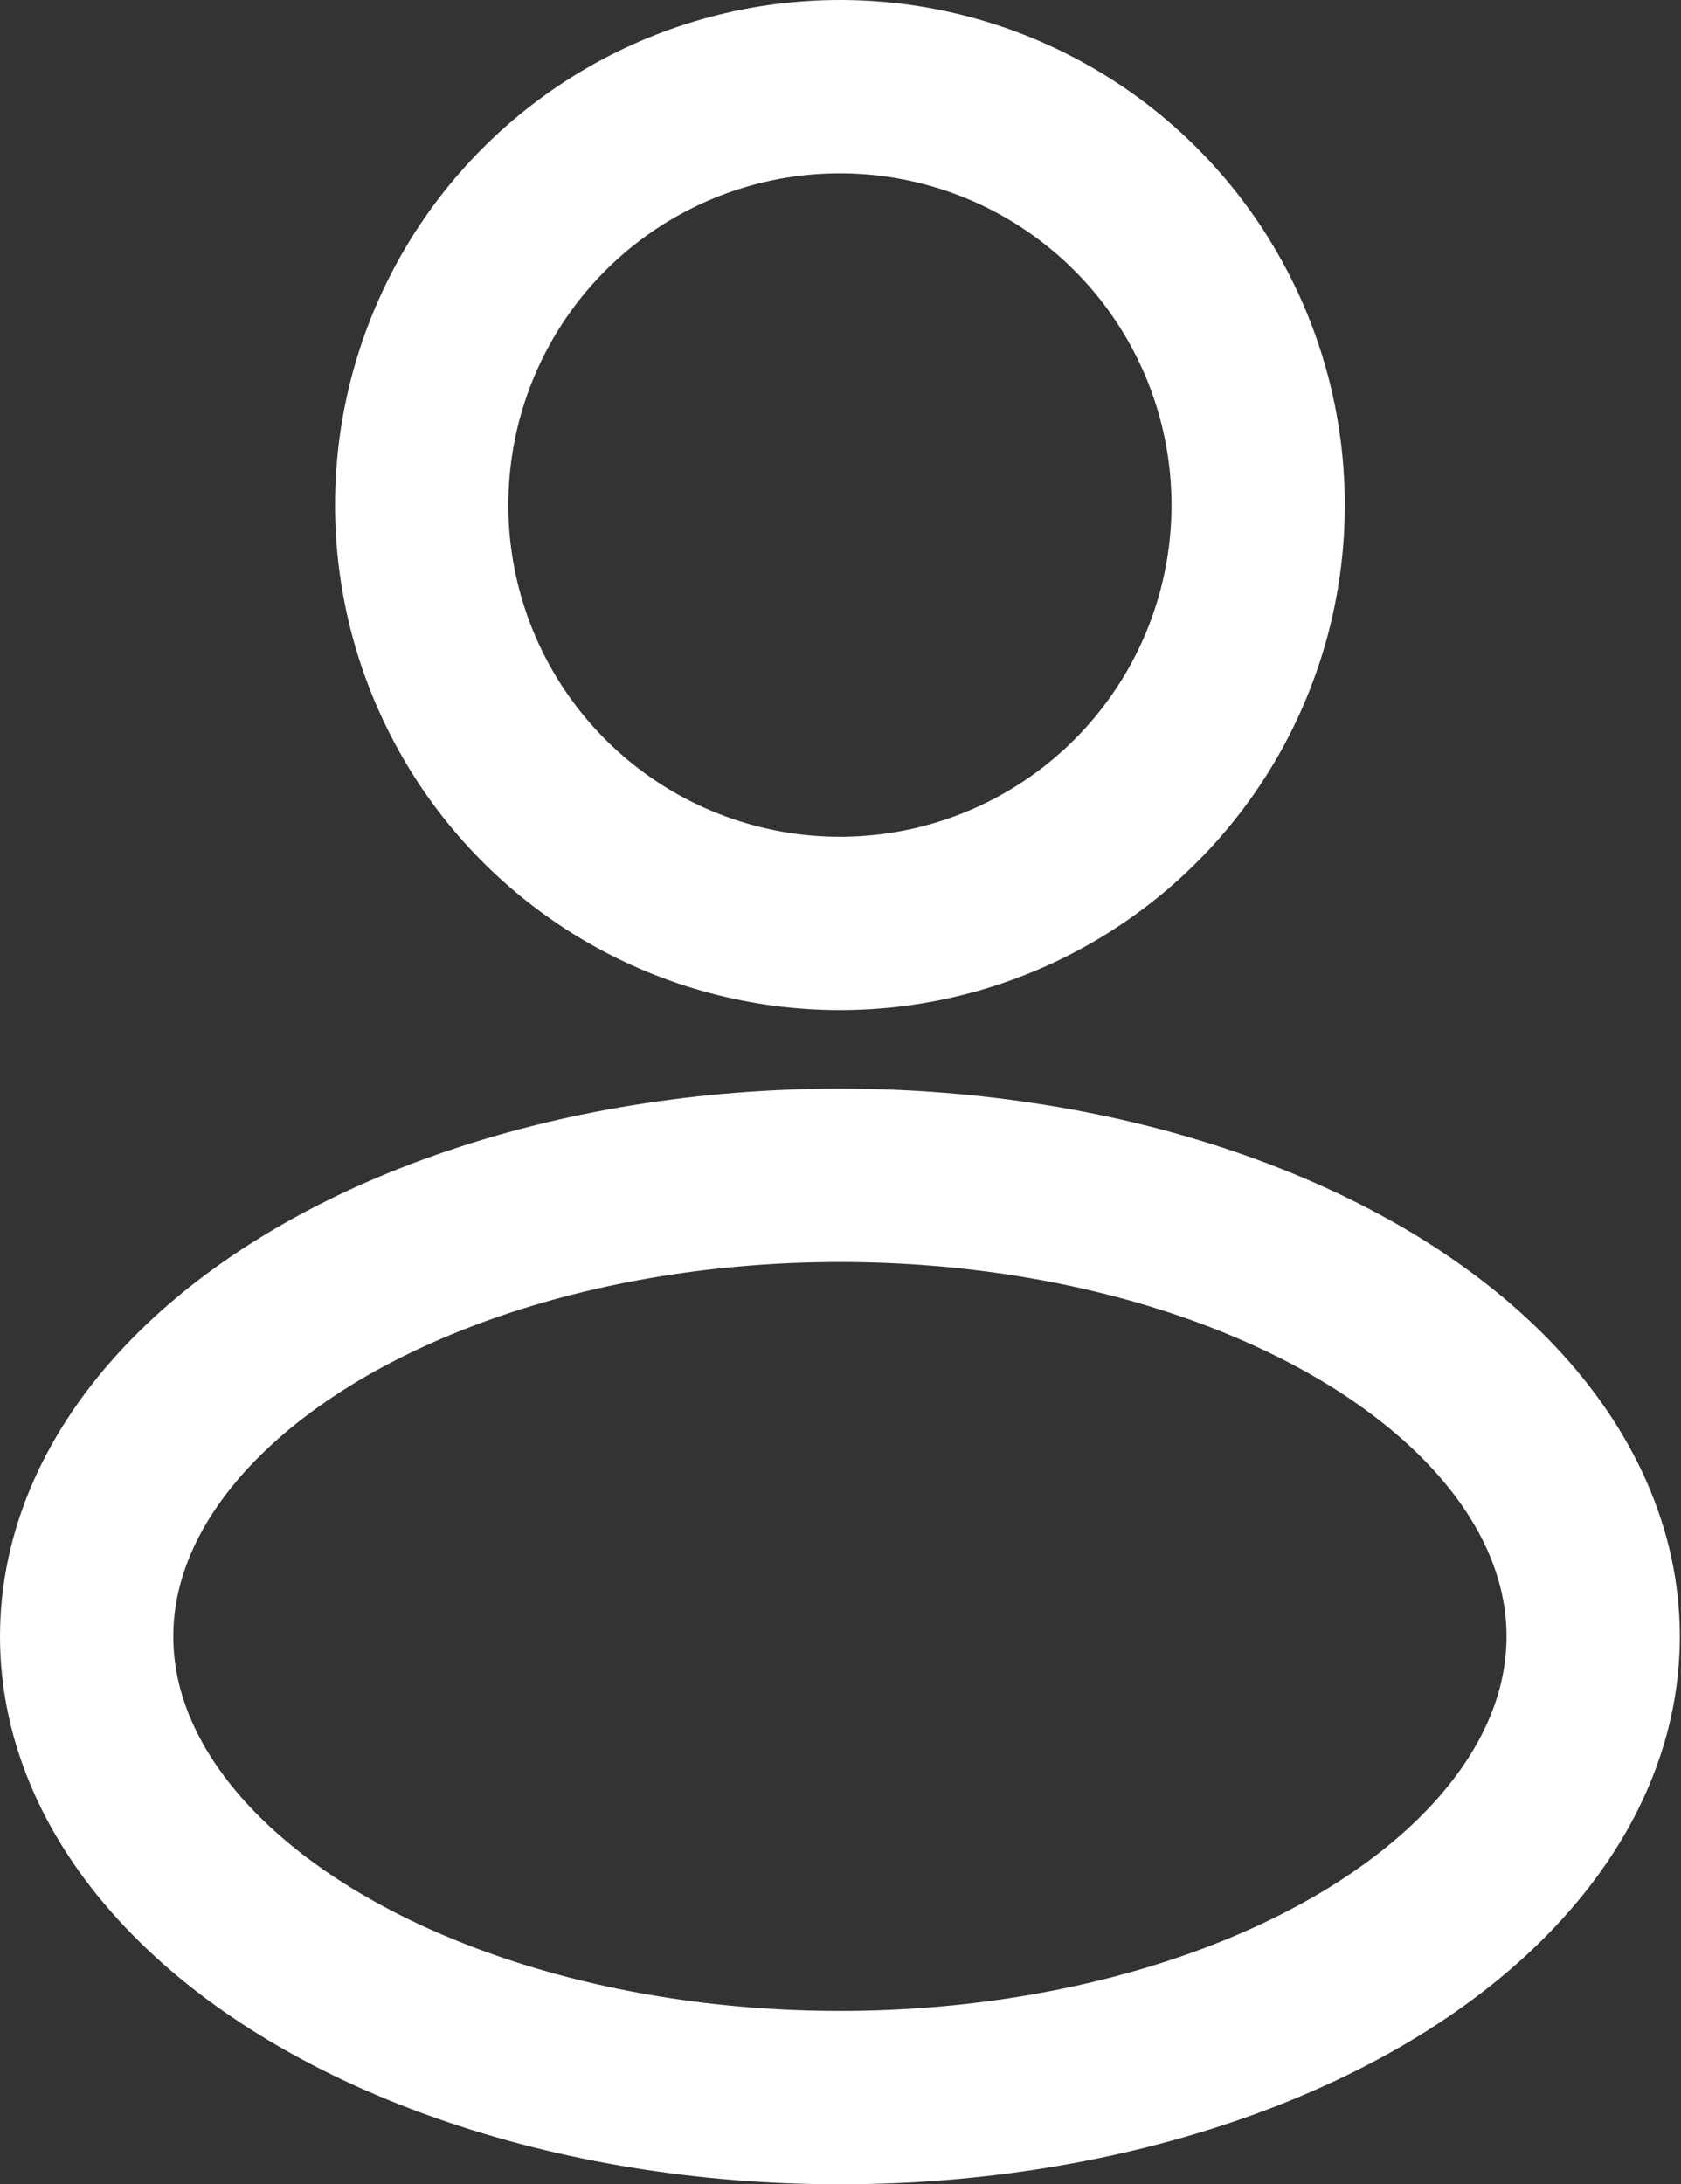 <svg xmlns="http://www.w3.org/2000/svg" viewBox="0 0 14.55 18.9"><rect x="0" y="0" width="14.55" height="18.9" fill="#333333" stroke="none"/><defs><style>.cls-1{fill:none;stroke:#fff;stroke-linecap:round;stroke-linejoin:round;stroke-width:1.5px;}</style></defs><title>Asset 1</title><g id="Layer_2" data-name="Layer 2"><g id="Layer_1-2" data-name="Layer 1"><circle class="cls-1" cx="7.27" cy="4.37" r="3.62"/><ellipse class="cls-1" cx="7.27" cy="14.16" rx="6.52" ry="3.99"/></g></g></svg>